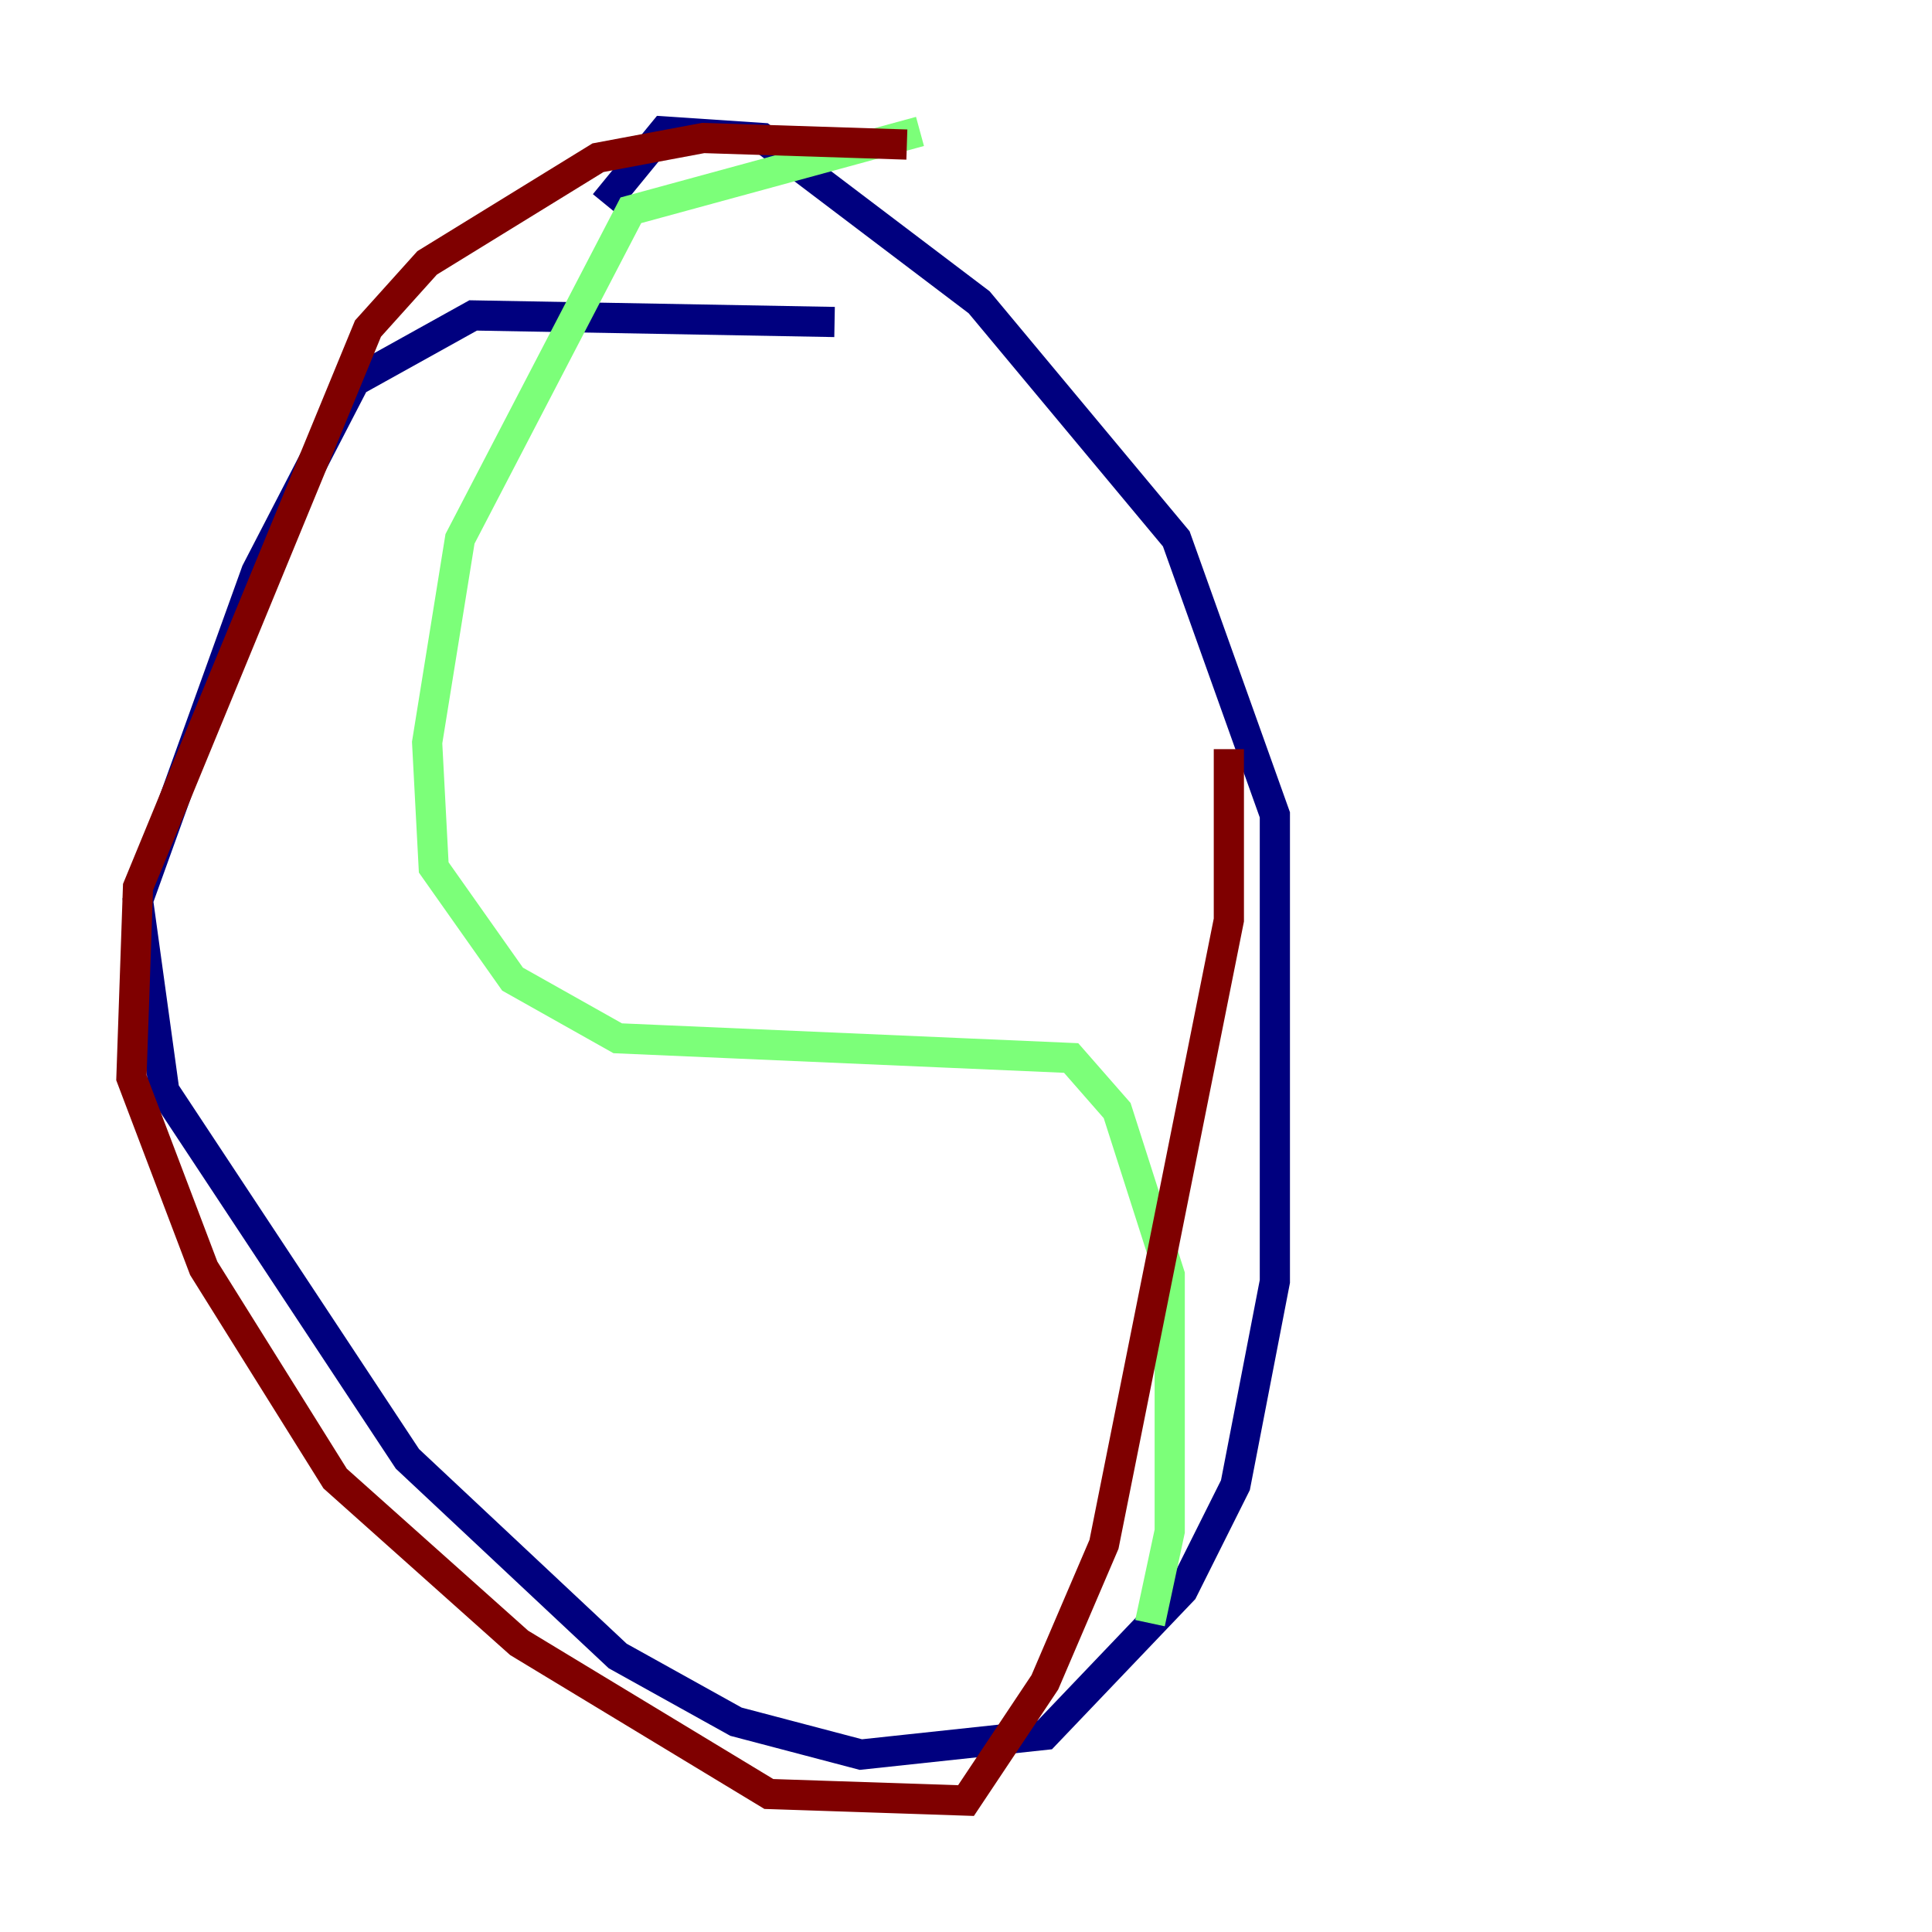 <?xml version="1.0" encoding="utf-8" ?>
<svg baseProfile="tiny" height="128" version="1.2" viewBox="0,0,128,128" width="128" xmlns="http://www.w3.org/2000/svg" xmlns:ev="http://www.w3.org/2001/xml-events" xmlns:xlink="http://www.w3.org/1999/xlink"><defs /><polyline fill="none" points="55.292,21.333 31.347,20.898 23.51,25.252 16.98,37.878 9.143,59.646 10.884,72.272 26.993,96.653 40.925,109.714 48.762,114.068 57.034,116.245 69.225,114.939 78.367,105.361 81.85,98.395 84.463,84.898 84.463,53.986 77.932,35.701 64.871,20.027 50.503,9.143 43.973,8.707 40.054,13.497" stroke="#00007f" stroke-width="2" /><polyline fill="none" points="60.952,8.707 41.796,13.932 30.476,35.701 28.299,49.197 28.735,57.469 33.959,64.871 40.925,68.789 70.966,70.095 74.014,73.578 77.497,84.463 77.497,101.442 76.191,107.537" stroke="#7cff79" stroke-width="2" /><polyline fill="none" points="60.082,9.578 46.585,9.143 39.619,10.449 28.299,17.415 24.381,21.769 9.143,58.776 8.707,71.401 13.497,84.027 22.204,97.959 34.395,108.844 50.939,118.857 64.0,119.293 69.225,111.456 73.143,102.313 81.415,60.952 81.415,49.633" stroke="#7f0000" stroke-width="2" /></svg>